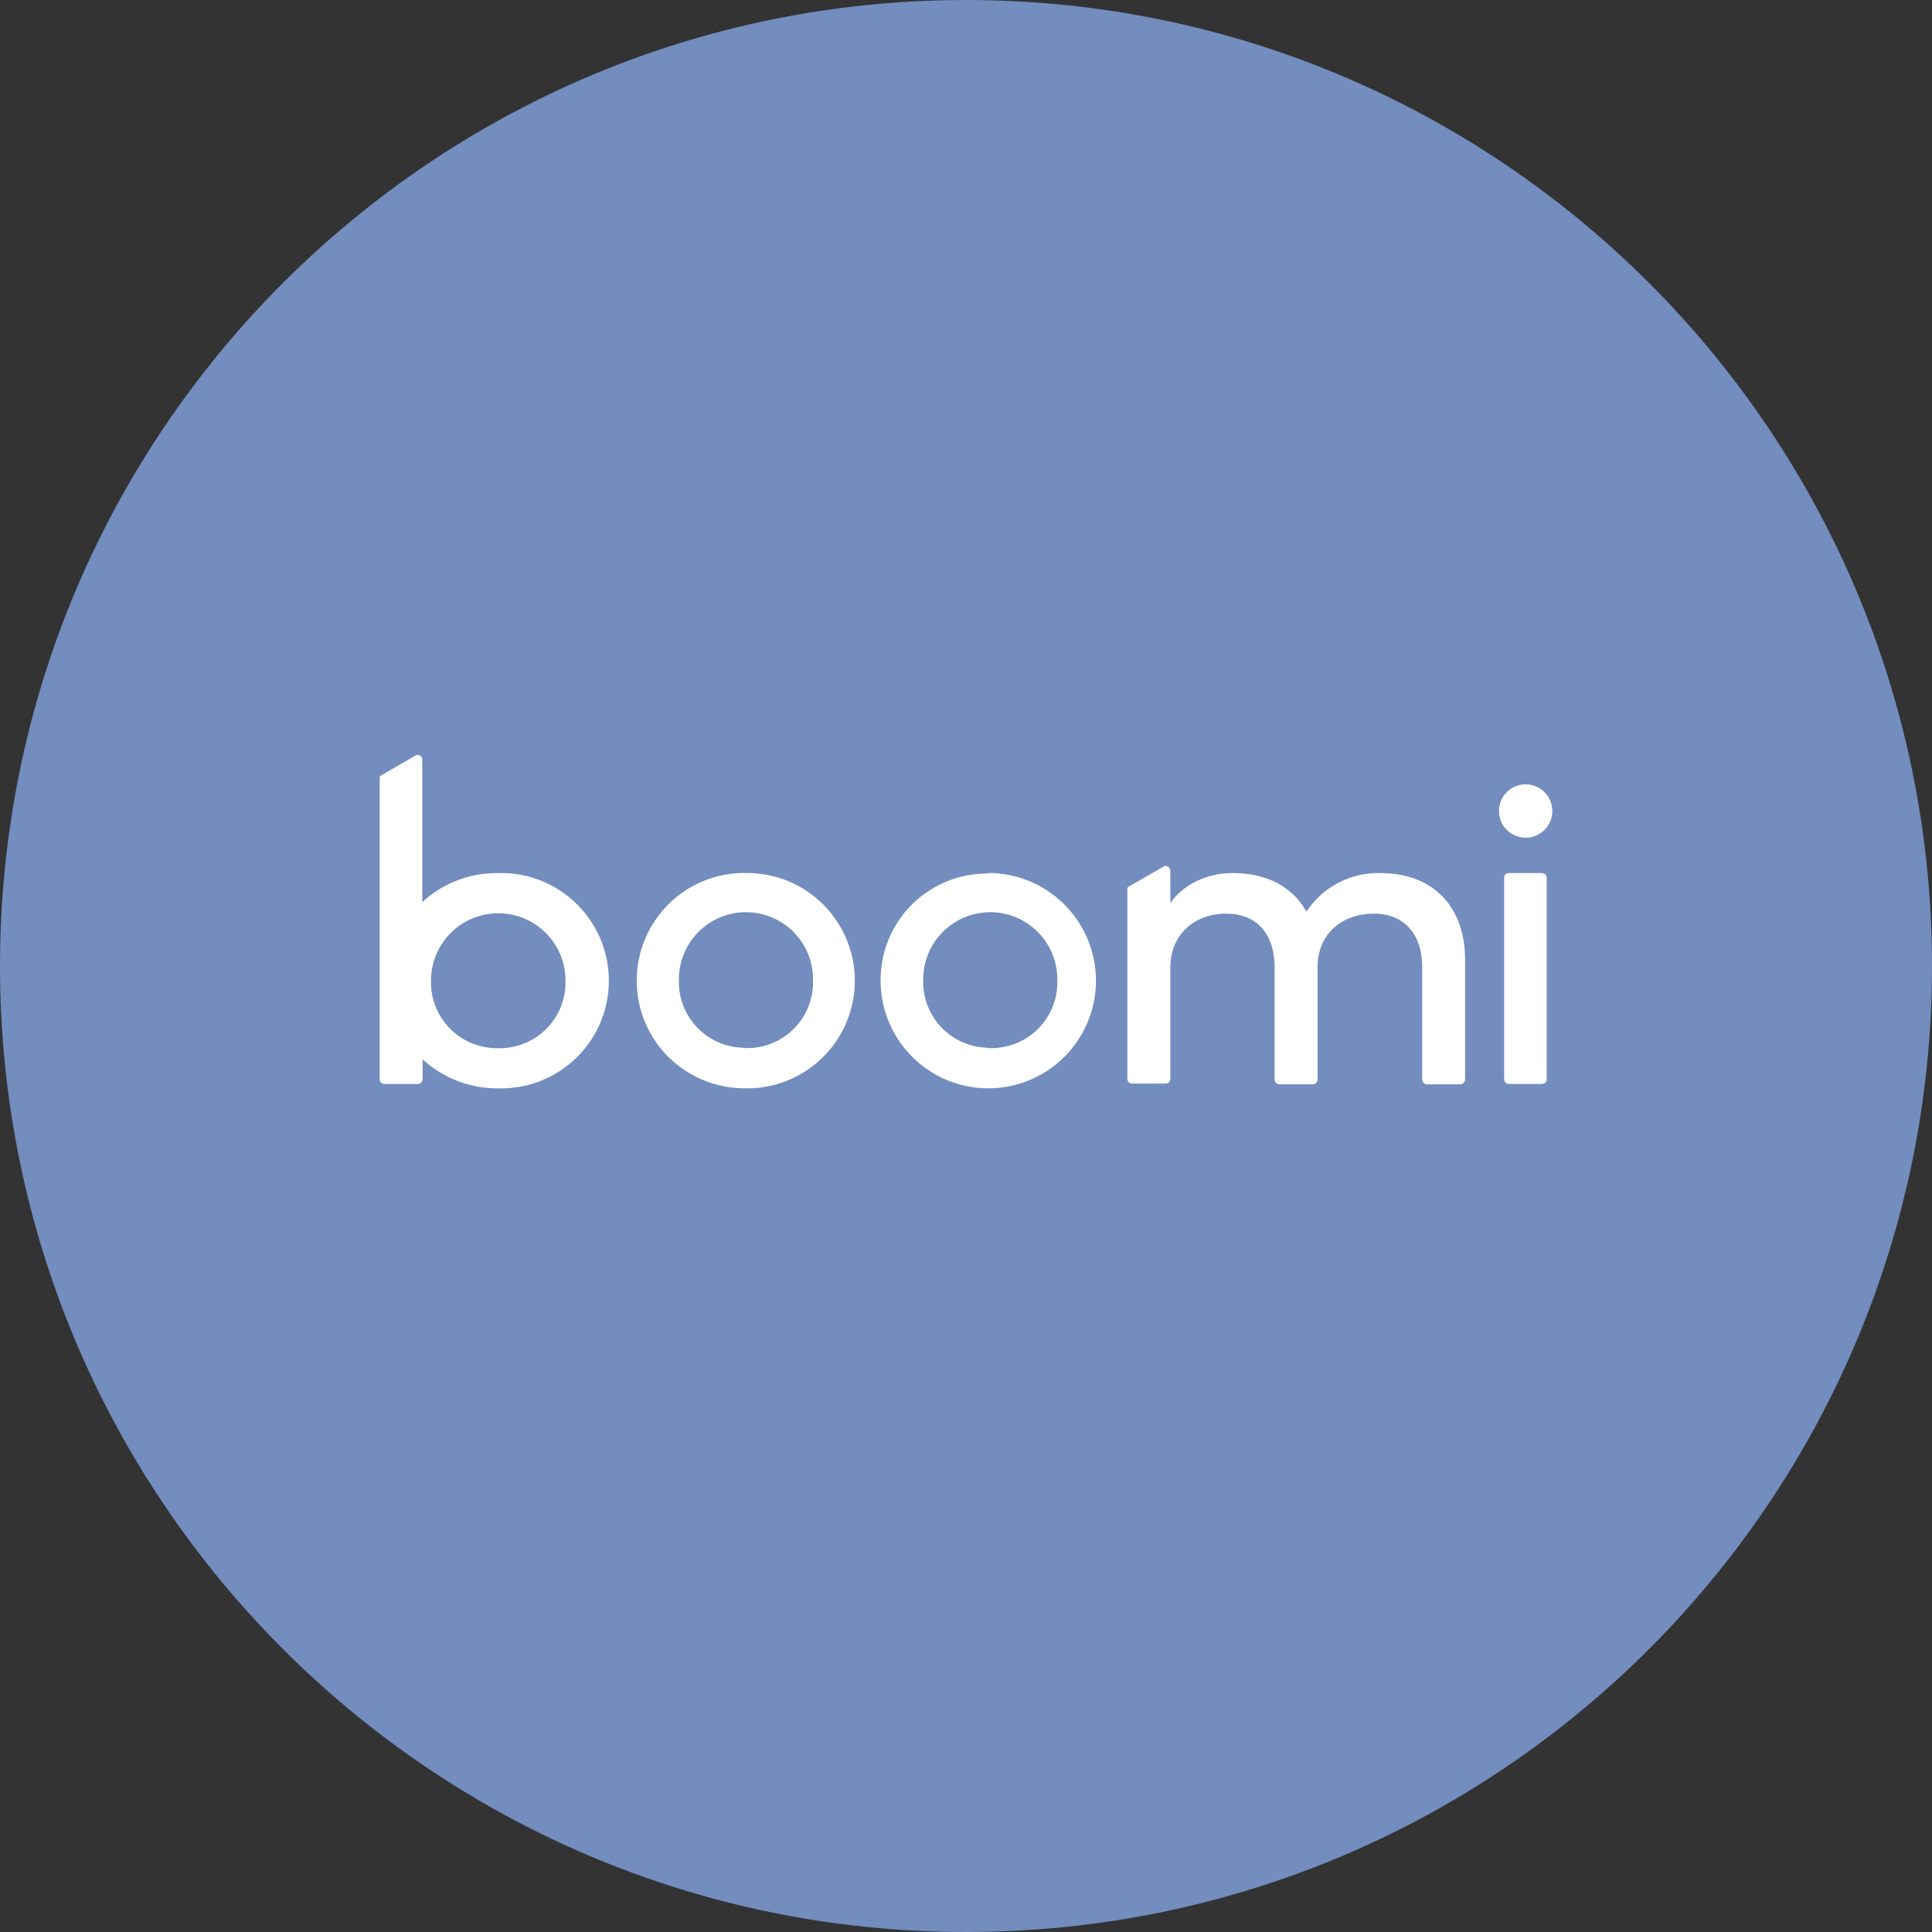 <svg width="1024" height="1024" fill="none" xmlns="http://www.w3.org/2000/svg"><rect width="100%" height="100%" fill="#333333" stroke="none"/><g clip-path="url(#a)"><path d="M512 1024c282.77 0 512-229.23 512-512S794.77 0 512 0 0 229.23 0 512s229.23 512 512 512Z" fill="#728DBE"/><path d="M808.62 415.72a14.126 14.126 0 0 1 13.054 8.722 14.13 14.13 0 1 1-13.054-8.722Zm-413.35 47a57.066 57.066 0 0 1 42.391 96.062 57.07 57.07 0 0 1-39.391 18.028h-3a57.074 57.074 0 0 1-57.774-55.566 57.07 57.07 0 0 1 54.774-58.524h3Zm0 92.79a34.873 34.873 0 0 0 24.903-9.691 34.865 34.865 0 0 0 7.804-11.166 34.872 34.872 0 0 0 2.933-13.303v-1.69a35.539 35.539 0 1 0-71.07-.21 34.849 34.849 0 0 0 33.74 35.85c.54.197 1.116.279 1.69.24v-.03Zm129.49-92.79a57.059 57.059 0 1 1-22.925 109.706 57.058 57.058 0 0 1-35.075-52.556A56.35 56.35 0 0 1 522.65 463a7.904 7.904 0 0 1 2.11-.25v-.03Zm0 92.79a34.873 34.873 0 0 0 24.903-9.691 34.865 34.865 0 0 0 7.804-11.166 34.872 34.872 0 0 0 2.933-13.303v-1.69a35.539 35.539 0 1 0-71.07-.21 34.849 34.849 0 0 0 33.74 35.85 5.257 5.257 0 0 0 1.69.24v-.03ZM797.23 572V465.28a2.426 2.426 0 0 1 .167-.983 2.431 2.431 0 0 1 2.363-1.547h17.5a2.556 2.556 0 0 1 2.53 2.53V572a2.56 2.56 0 0 1-2.53 2.53h-17.5a2.561 2.561 0 0 1-2.53-2.53Zm-65.8-109.24a45.443 45.443 0 0 0-39 20.46c-7-12.65-20.25-20.46-39-20.46s-29.74 10.54-33.11 16v-17.28A2.526 2.526 0 0 0 618 459a3.896 3.896 0 0 0-1.48.42l-18.35 10.54a1.155 1.155 0 0 0-.63 1.05v100.77a2.431 2.431 0 0 0 .713 1.817 2.443 2.443 0 0 0 1.817.713h17.71c.336.012.67-.045.983-.167.312-.123.596-.309.834-.546a2.431 2.431 0 0 0 .713-1.817v-58.84c0-18.14 13.29-28.68 29.52-28.68s25.73 10.54 25.73 28.68v59.26a2.56 2.56 0 0 0 2.53 2.53h17.71a2.56 2.56 0 0 0 2.53-2.53v-60.74c.63-17.29 13.71-27.21 29.74-27.21 16.03 0 25.73 10.54 25.73 28.68v59.27a2.561 2.561 0 0 0 2.53 2.53H774a2.56 2.56 0 0 0 2.53-2.53v-64.11c-.18-26.57-15.99-45.34-45.1-45.34v.01Zm-467.34 0a57.994 57.994 0 0 0-40.28 15.4v-75.5a2.443 2.443 0 0 0-2.53-2.53c-.45.042-.884.186-1.27.42l-18.14 10.54a1.164 1.164 0 0 0-.63 1.05V572a2.56 2.56 0 0 0 2.53 2.53h17.73A2.562 2.562 0 0 0 224 572v-10.56a58.377 58.377 0 0 0 40.28 15.4 57.073 57.073 0 0 0 40.735-15.747 57.054 57.054 0 0 0 17.67-39.938 57.066 57.066 0 0 0-33.958-53.543A57.068 57.068 0 0 0 267 462.75l-2.91.01Zm0 92.79a34.891 34.891 0 0 1-24.903-9.691 34.883 34.883 0 0 1-10.737-24.469v-1.69a35.64 35.64 0 1 1 71.28 0A34.85 34.85 0 0 1 266 555.54l-1.91.01Z" fill="#fff"/></g><defs><clipPath id="a"><path fill="#fff" d="M0 0h1024v1024H0z"/></clipPath></defs></svg>